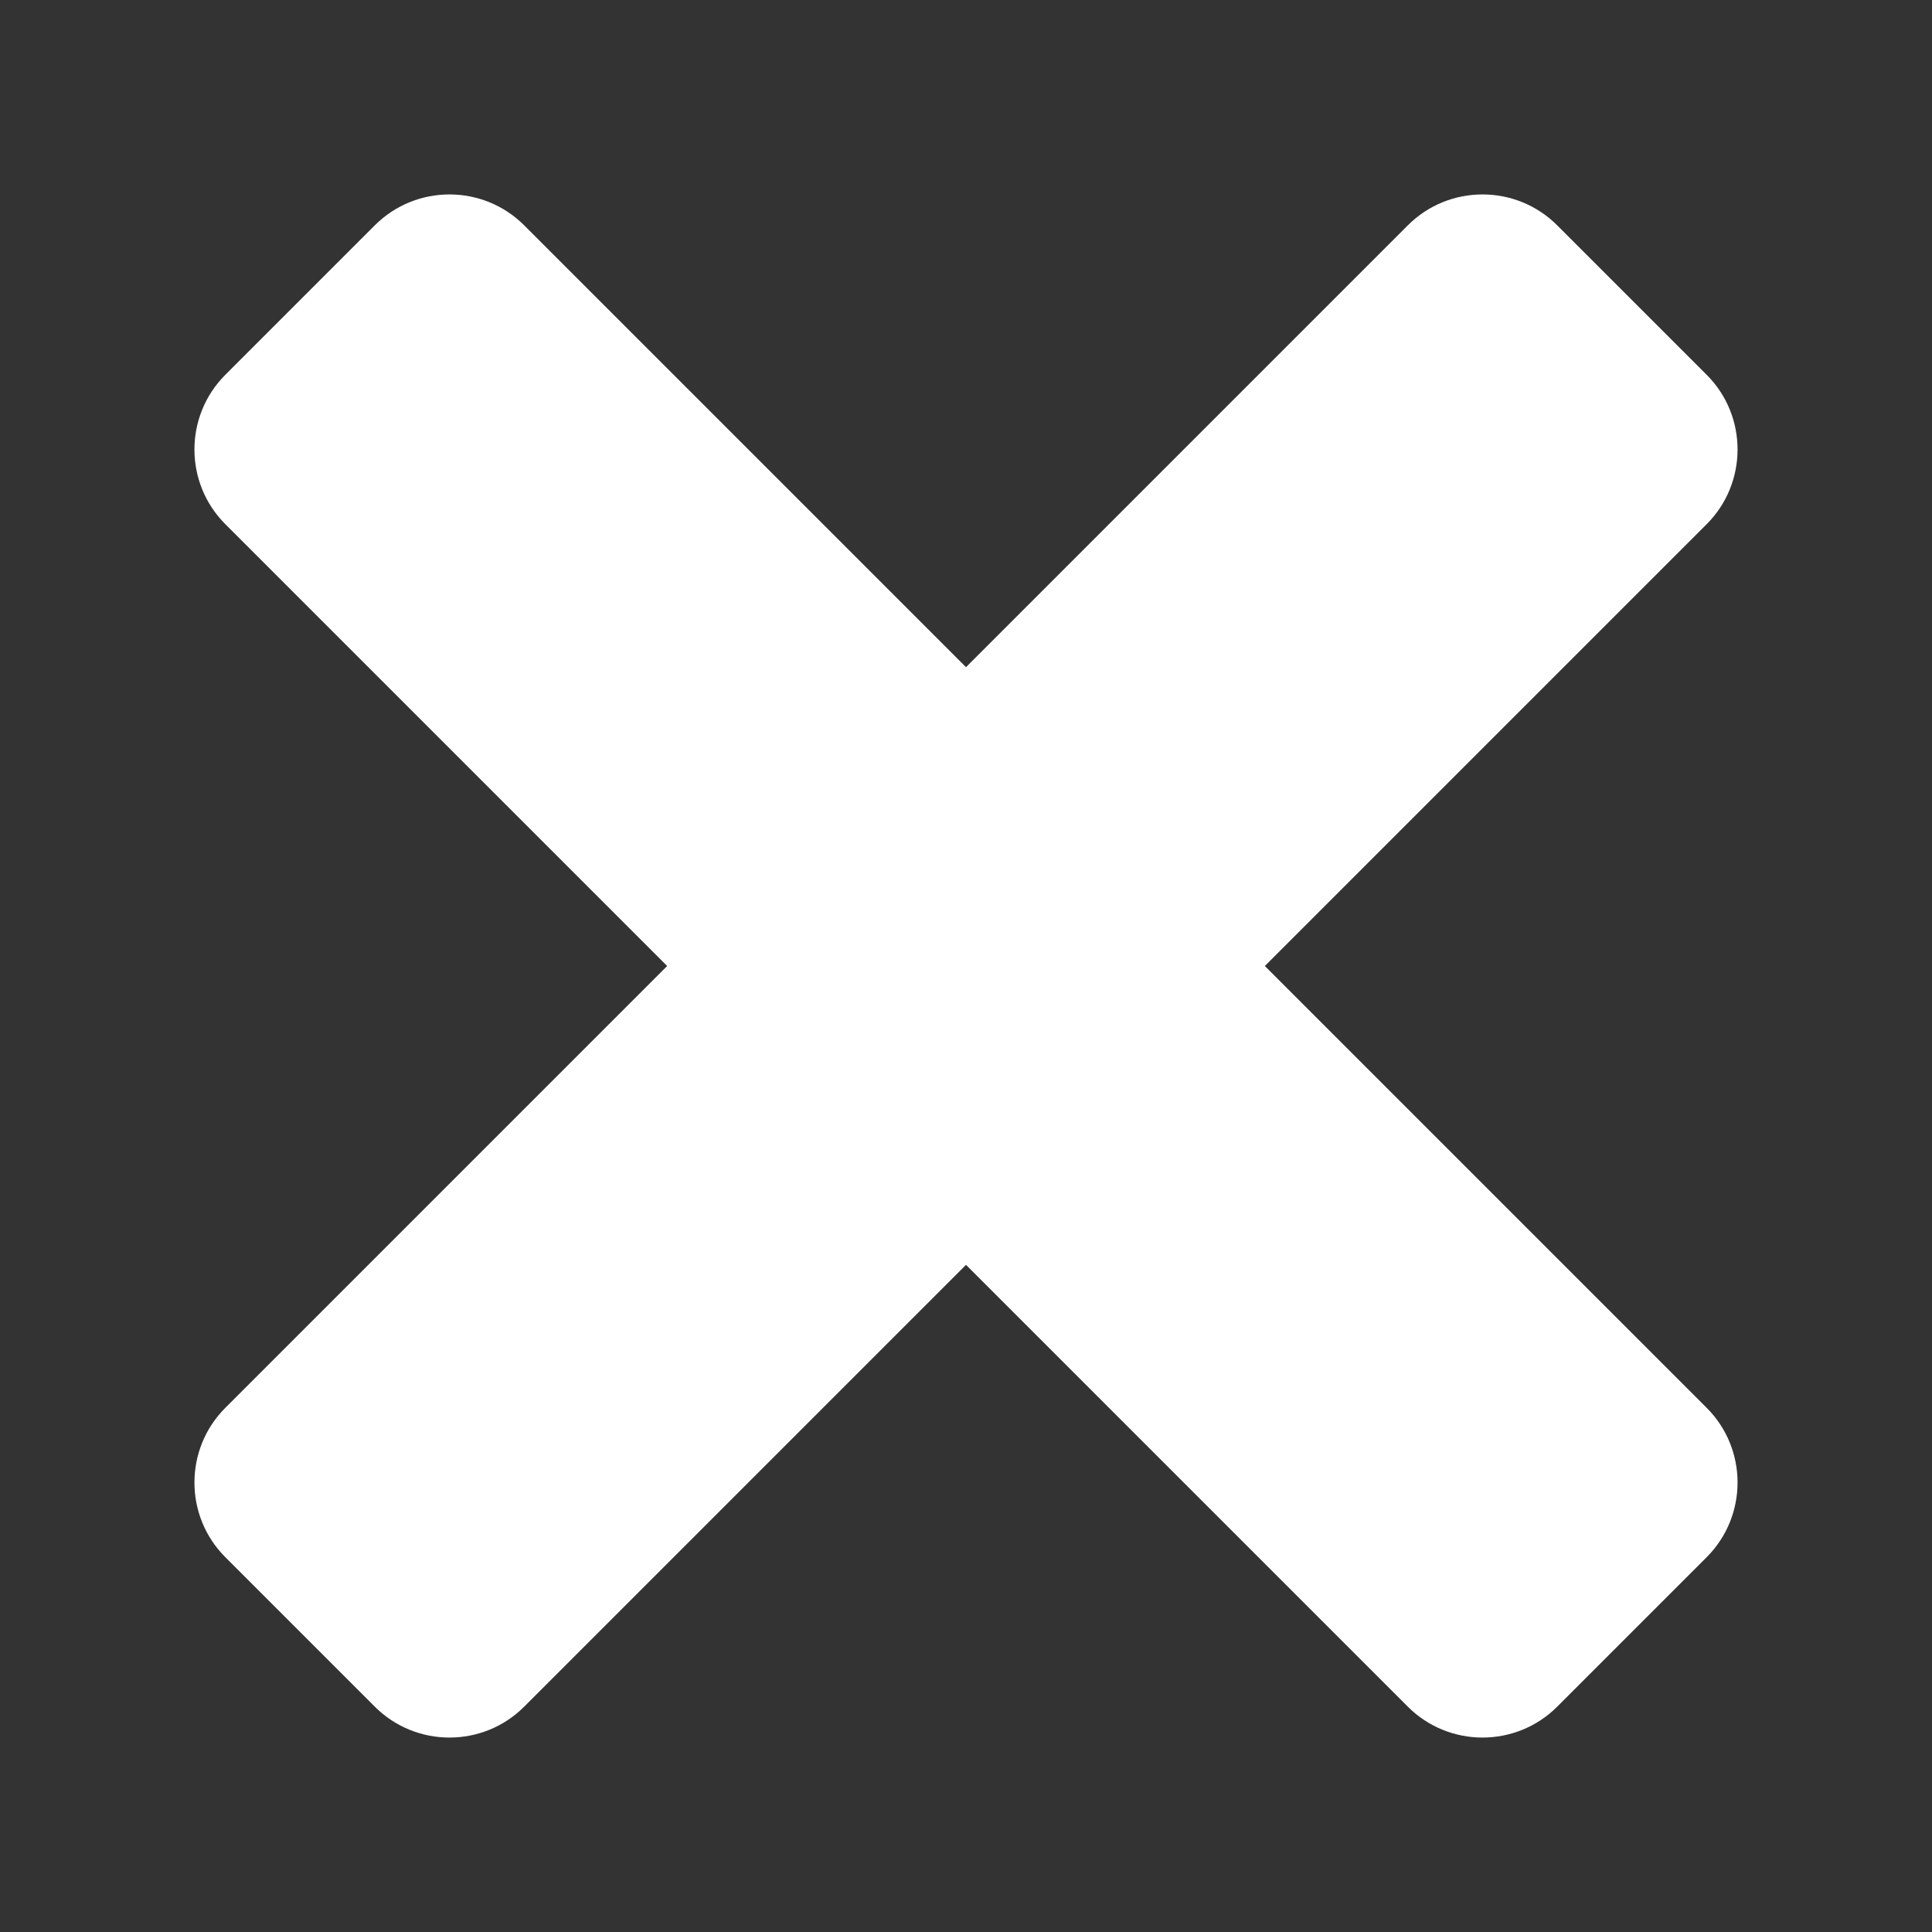 <?xml version="1.0" encoding="UTF-8" standalone="no"?><!DOCTYPE svg PUBLIC "-//W3C//DTD SVG 1.1//EN" "http://www.w3.org/Graphics/SVG/1.1/DTD/svg11.dtd"><svg width="100%" height="100%" viewBox="0 0 16 16" version="1.1" xmlns="http://www.w3.org/2000/svg" xmlns:xlink="http://www.w3.org/1999/xlink" xml:space="preserve" xmlns:serif="http://www.serif.com/" style="fill-rule:evenodd;clip-rule:evenodd;stroke-linejoin:round;stroke-miterlimit:2;"><rect x="0" y="0" width="16" height="16" fill="#333333" stroke="none"/><g><rect id="canvas_background" x="-1" y="-1" width="582" height="402" style="fill:none;"/></g><g><g><path d="M4.341,1.866c-0.341,-0.341 -0.896,-0.341 -1.237,0l-1.238,1.238c-0.341,0.341 -0.341,0.896 0,1.237l9.793,9.793c0.341,0.341 0.896,0.341 1.237,-0l1.238,-1.238c0.341,-0.341 0.341,-0.896 -0,-1.237l-9.793,-9.793Z" style="fill:#fff;"/><path d="M14.134,4.341c0.341,-0.341 0.341,-0.896 -0,-1.237l-1.238,-1.238c-0.341,-0.341 -0.896,-0.341 -1.237,0l-9.793,9.793c-0.341,0.341 -0.341,0.896 0,1.237l1.238,1.238c0.341,0.341 0.896,0.341 1.237,-0l9.793,-9.793Z" style="fill:#fff;"/></g></g></svg>